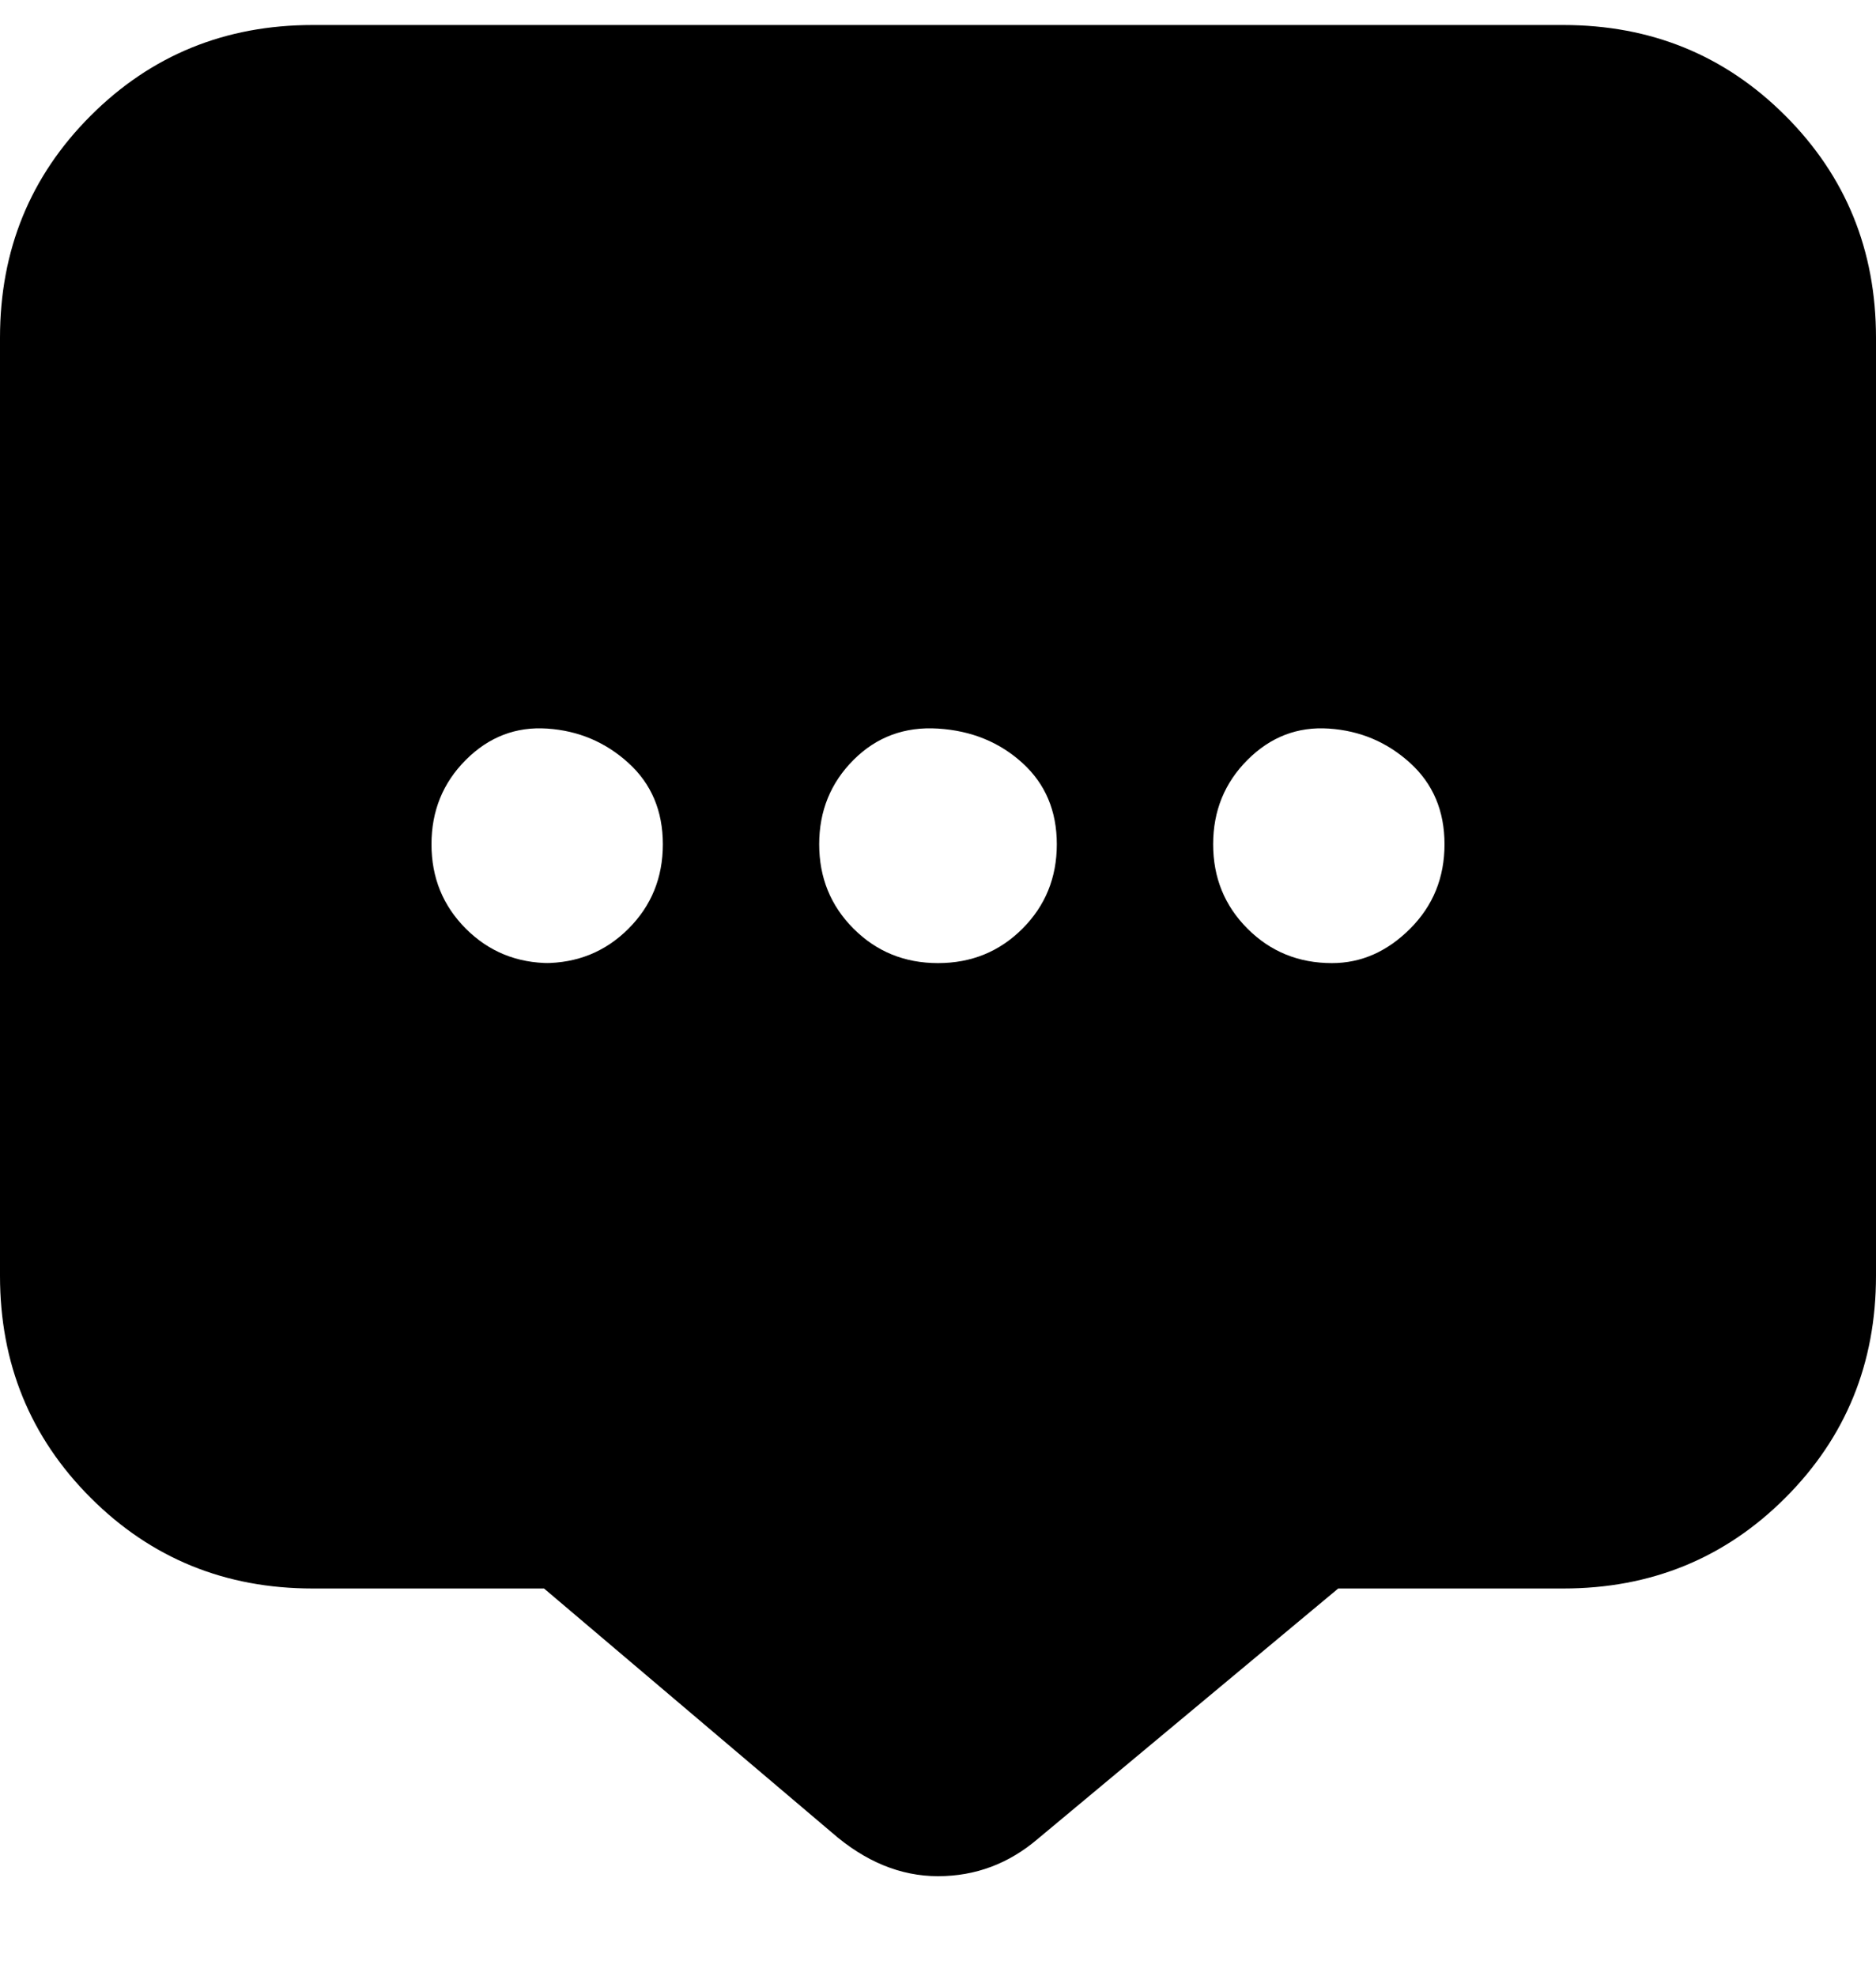 <svg viewBox="0 0 300 316" xmlns="http://www.w3.org/2000/svg"><path d="M250 4H50Q29 4 14.5 18.5T0 54v150q0 21 14.5 35.5T50 254h37l46 39q8 7 17 7t16-6l48-40h36q21 0 35.5-14.5T300 204V54q0-21-14.5-35.5T250 4zM88 154q-8 0-13.5-5.5T69 135q0-8 5.5-13.5t13-5q7.5.5 13 5.5t5.5 13q0 8-5.5 13.5T87 154h1zm62 0q-8 0-13.5-5.5T131 135q0-8 5.5-13.5t13.5-5q8 .5 13.5 5.5t5.5 13q0 8-5.5 13.5T150 154zm63 0q-8 0-13.5-5.5T194 135q0-8 5.5-13.5t13-5q7.5.5 13 5.5t5.5 13q0 8-5.5 13.5T213 154z"/></svg>